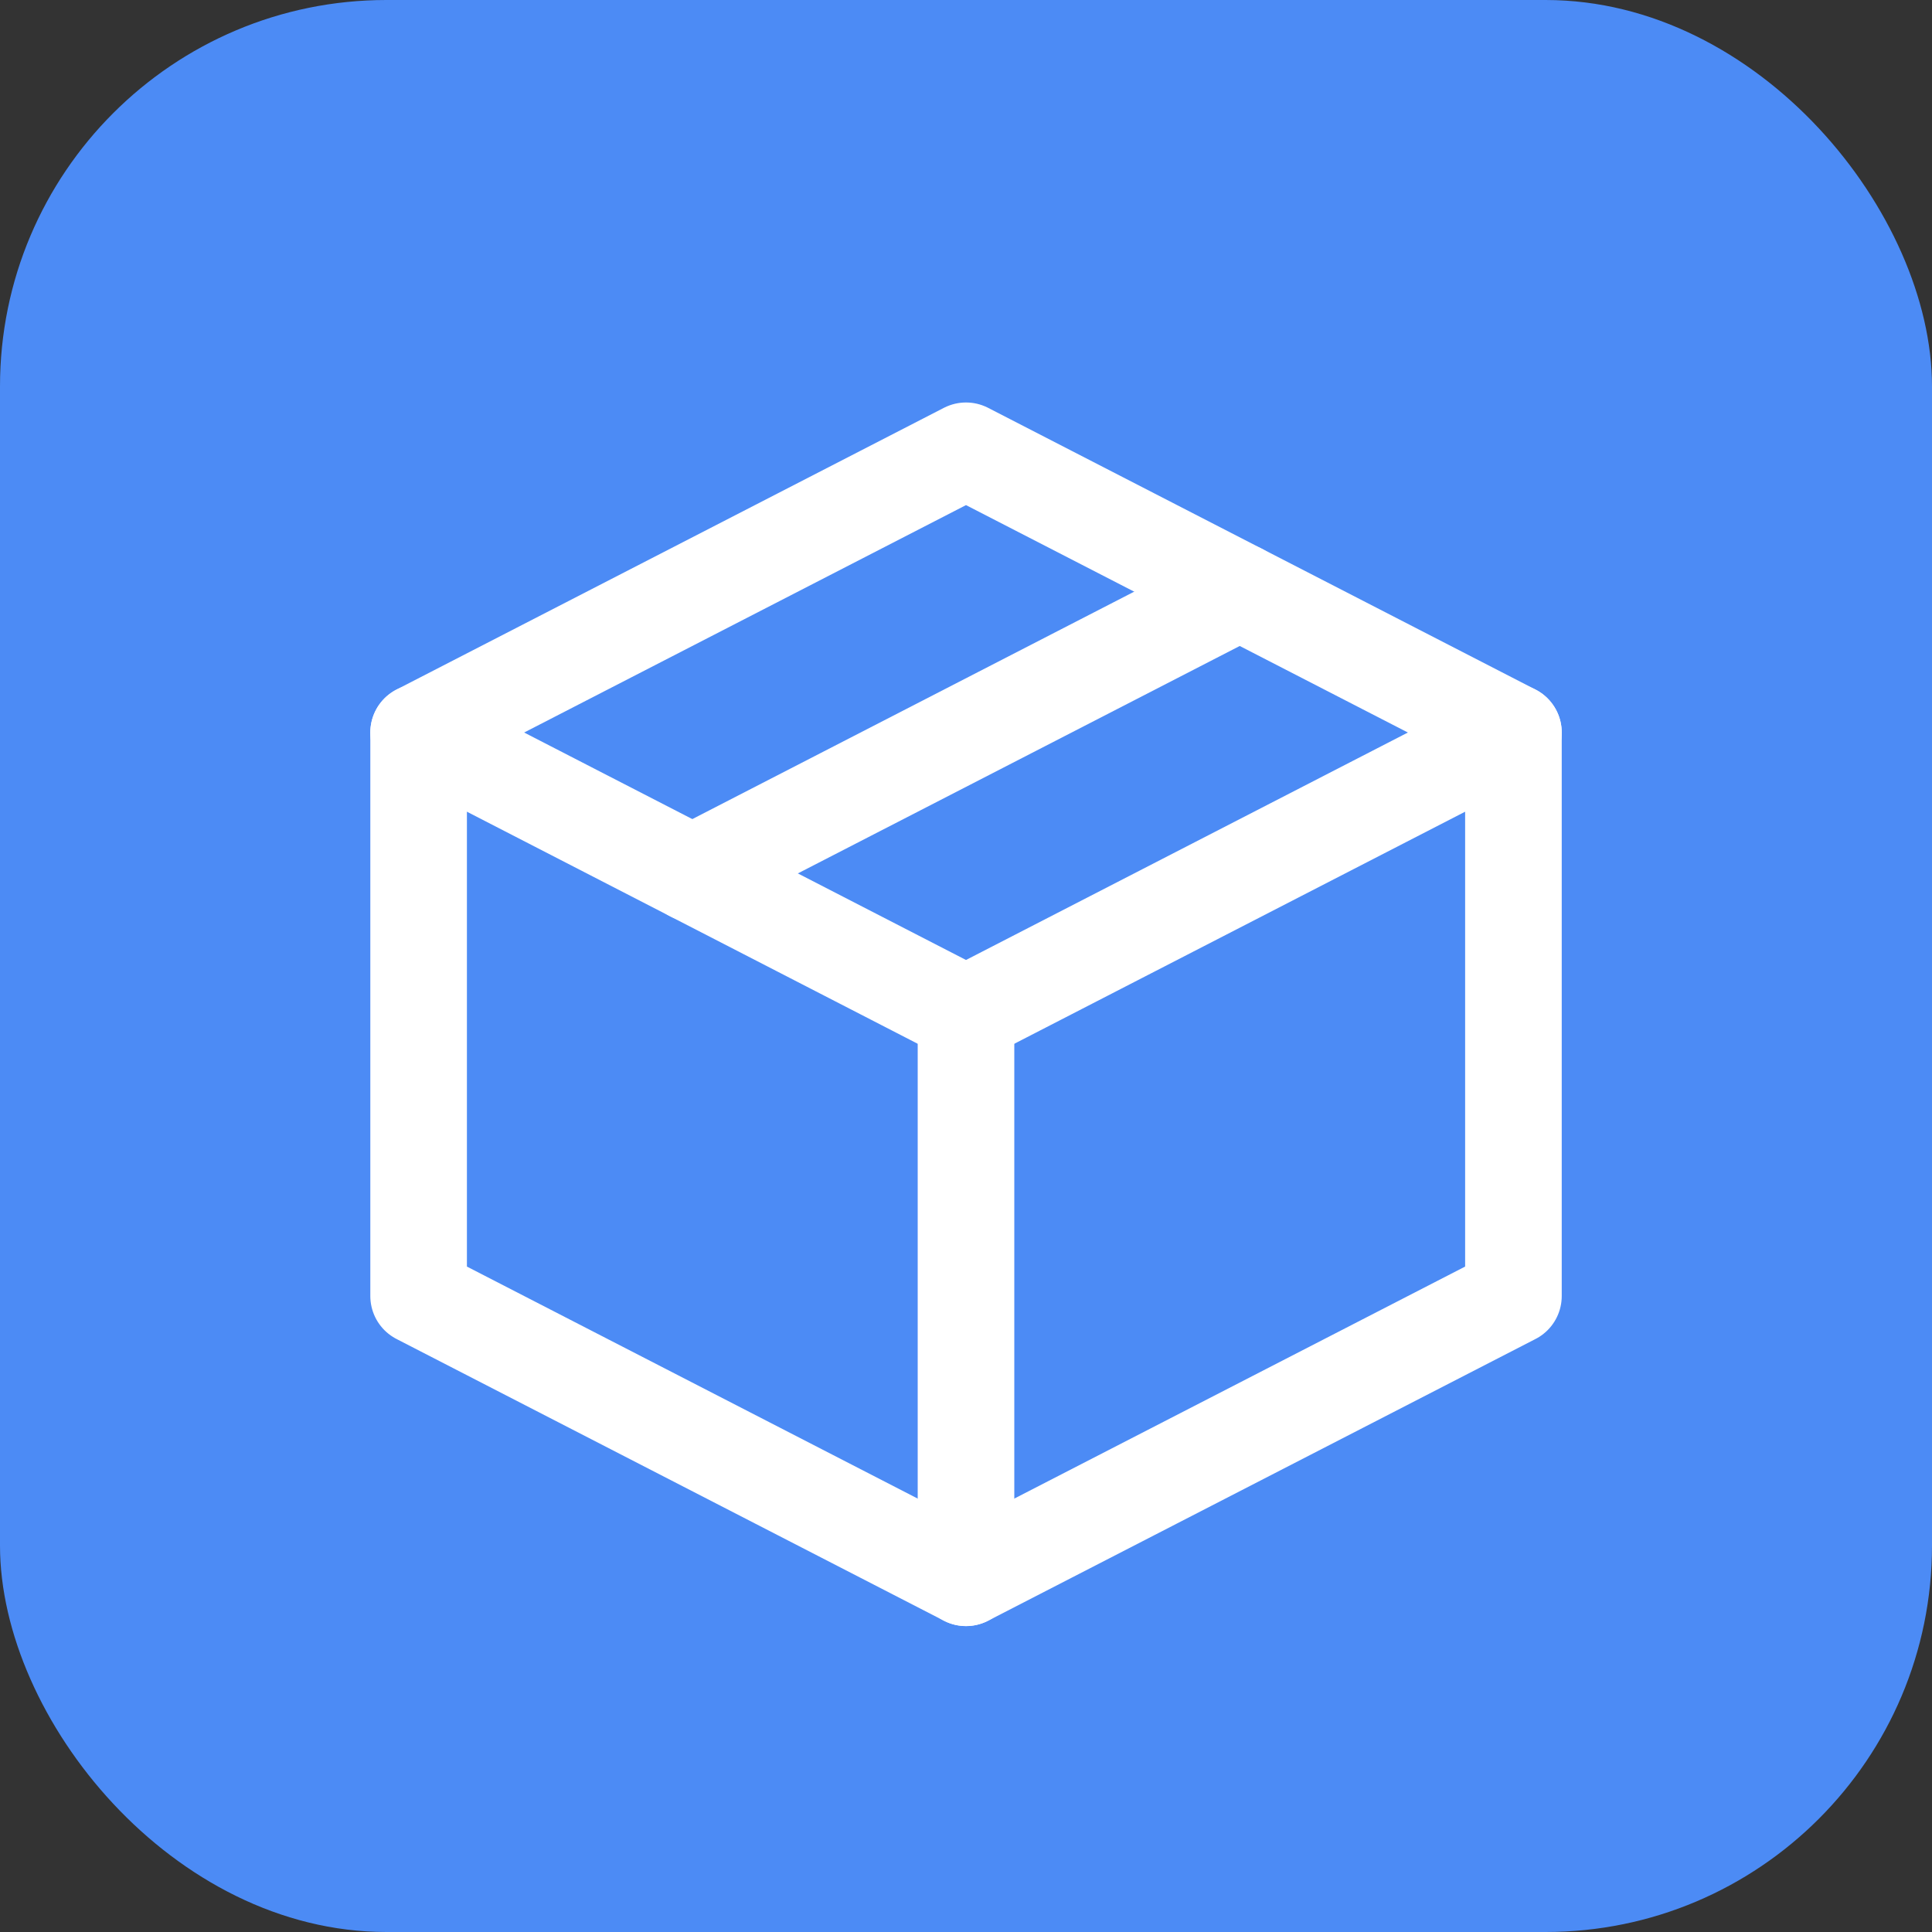 <svg width="40" height="40" viewBox="0 0 40 40" fill="none" xmlns="http://www.w3.org/2000/svg">
<rect x="0" y="0" width="40" height="40" fill="#333333" stroke="none"/>
<rect width="40" height="40" rx="8" fill="#4C8BF5"/>
<path d="M20 9.333L8.667 15.166V26.833L20 32.666L31.334 26.833V15.166L20 9.333Z" stroke="white" stroke-width="2" stroke-linecap="round" stroke-linejoin="round"/>
<path d="M8.667 15.166L20 21" stroke="white" stroke-width="2" stroke-linecap="round" stroke-linejoin="round"/>
<path d="M20 32.666V21" stroke="white" stroke-width="2" stroke-linecap="round" stroke-linejoin="round"/>
<path d="M31.334 15.166L20 21" stroke="white" stroke-width="2" stroke-linecap="round" stroke-linejoin="round"/>
<path d="M25.667 12.25L14.334 18.083" stroke="white" stroke-width="2" stroke-linecap="round" stroke-linejoin="round"/>
</svg>
